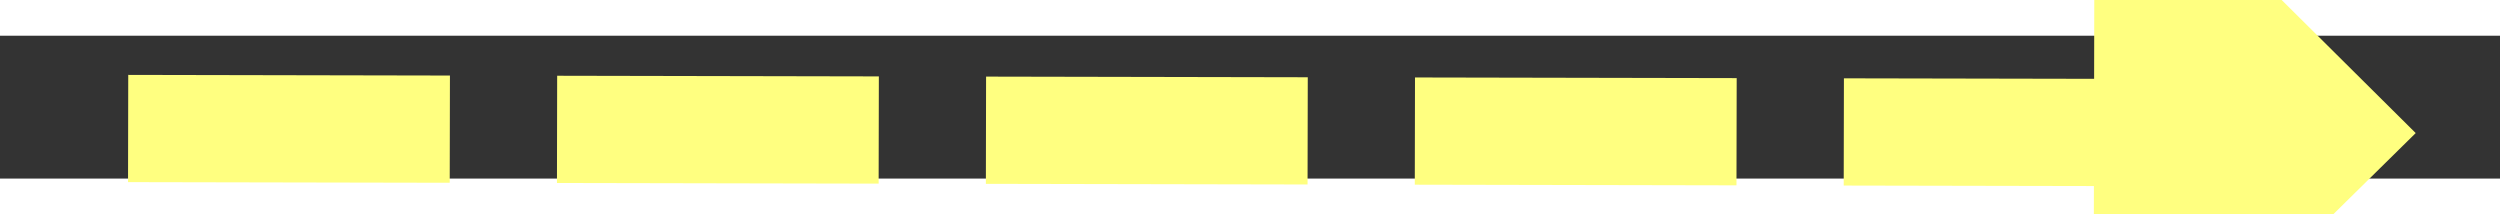 ﻿<?xml version="1.0" encoding="utf-8"?>
<svg version="1.1" xmlns:xlink="http://www.w3.org/1999/xlink" width="70px" height="6px" preserveAspectRatio="xMinYMid meet" viewBox="352 2745  70 4" xmlns="http://www.w3.org/2000/svg">
  <rect x="352" y="2745" width="70" height="4" fill="#333333" stroke="none"/>
  <g transform="matrix(-0.999 0.052 -0.052 -0.999 917.237 5469.981 )">
    <path d="M 410 2755.4  L 419 2746.5  L 410 2737.6  L 410 2755.4  Z " fill-rule="nonzero" fill="#ffff80" stroke="none" transform="matrix(-0.999 -0.054 0.054 -0.999 625.562 5509.853 )" />
    <path d="M 355 2746.5  L 412 2746.5  " stroke-width="3" stroke-dasharray="9,3" stroke="#ffff80" fill="none" transform="matrix(-0.999 -0.054 0.054 -0.999 625.562 5509.853 )" />
  </g>
</svg>